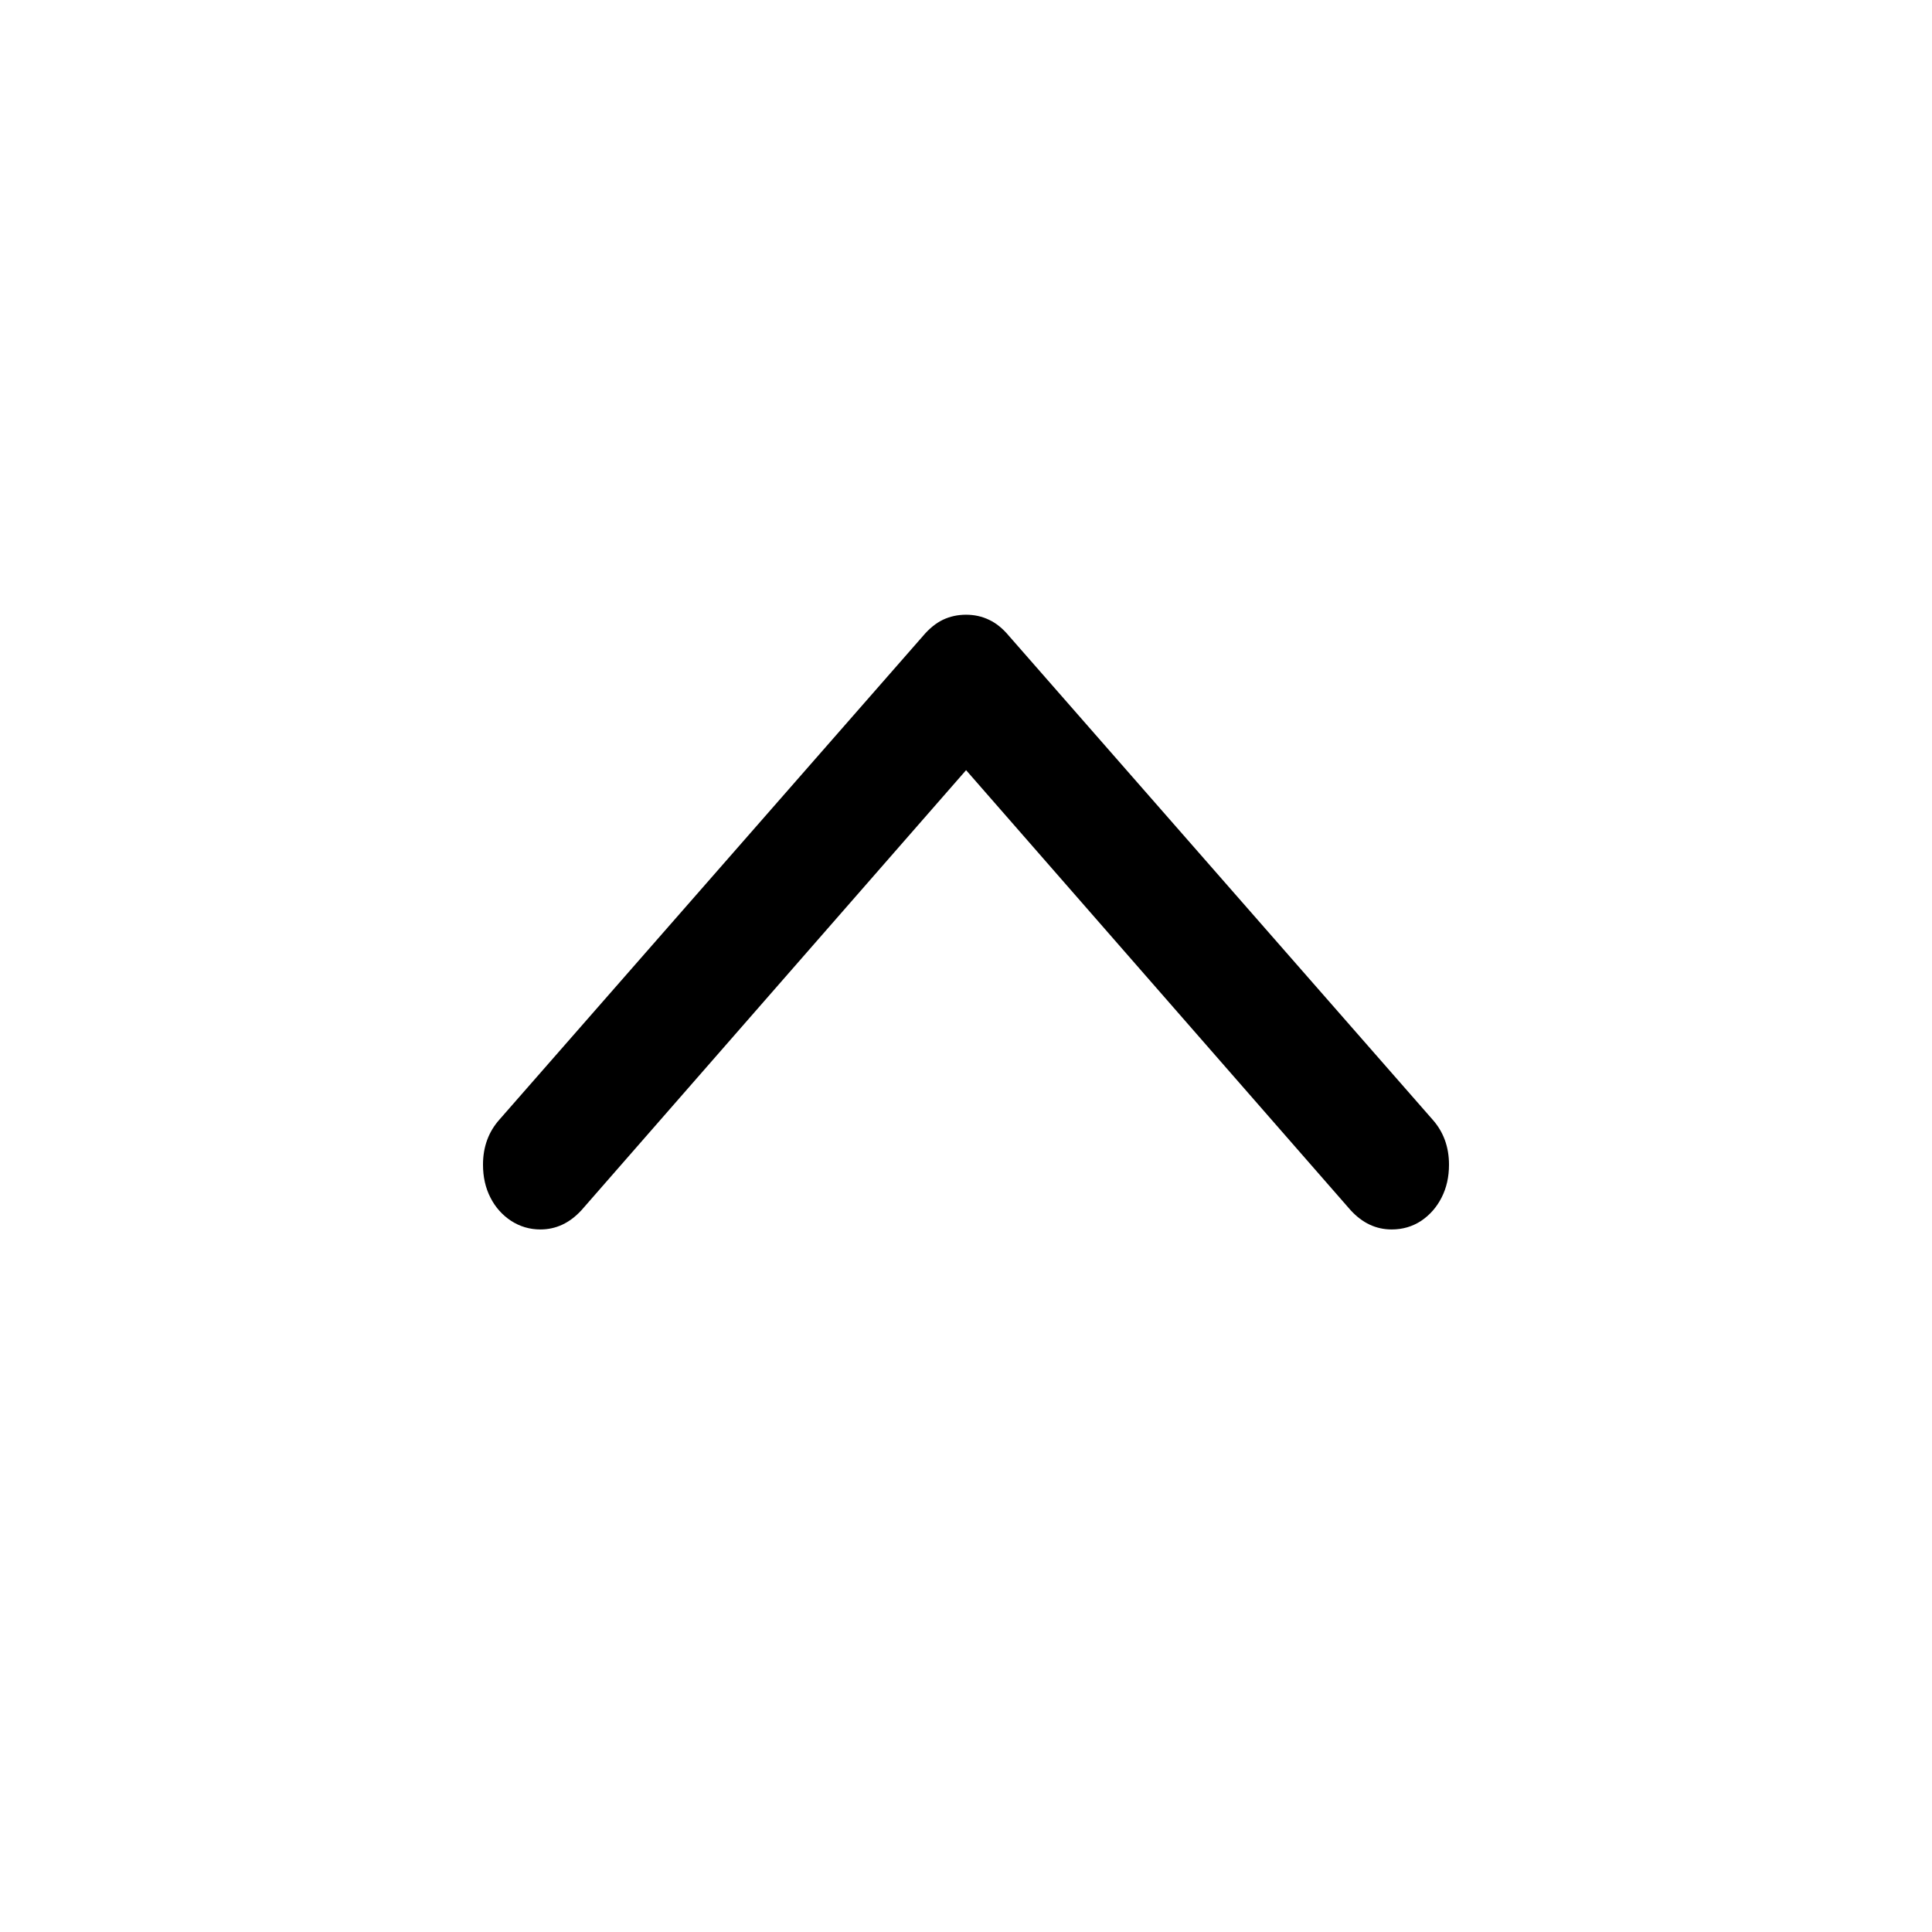 <svg xmlns="http://www.w3.org/2000/svg" viewBox="0 0 22 22">
  <path fill-rule="evenodd" d="M7.5,10.5 C7.5,10.594 7.519,10.681 7.557,10.762 C7.596,10.843 7.657,10.918 7.741,10.989 L13.248,15.812 C13.388,15.937 13.56,16 13.762,16 C13.902,16 14.027,15.972 14.138,15.915 C14.248,15.859 14.336,15.78 14.402,15.68 C14.467,15.579 14.5,15.468 14.5,15.347 C14.5,15.169 14.427,15.013 14.281,14.879 L9.27,10.499 L14.281,6.12 C14.427,5.986 14.5,5.831 14.5,5.653 C14.5,5.528 14.467,5.416 14.402,5.317 C14.336,5.219 14.248,5.141 14.138,5.085 C14.027,5.028 13.902,5 13.762,5 C13.56,5 13.388,5.063 13.248,5.188 L7.741,10.011 C7.657,10.081 7.596,10.156 7.558,10.237 C7.519,10.318 7.5,10.405 7.5,10.5 Z" transform="rotate(90 11 10.5)"/>
</svg>

